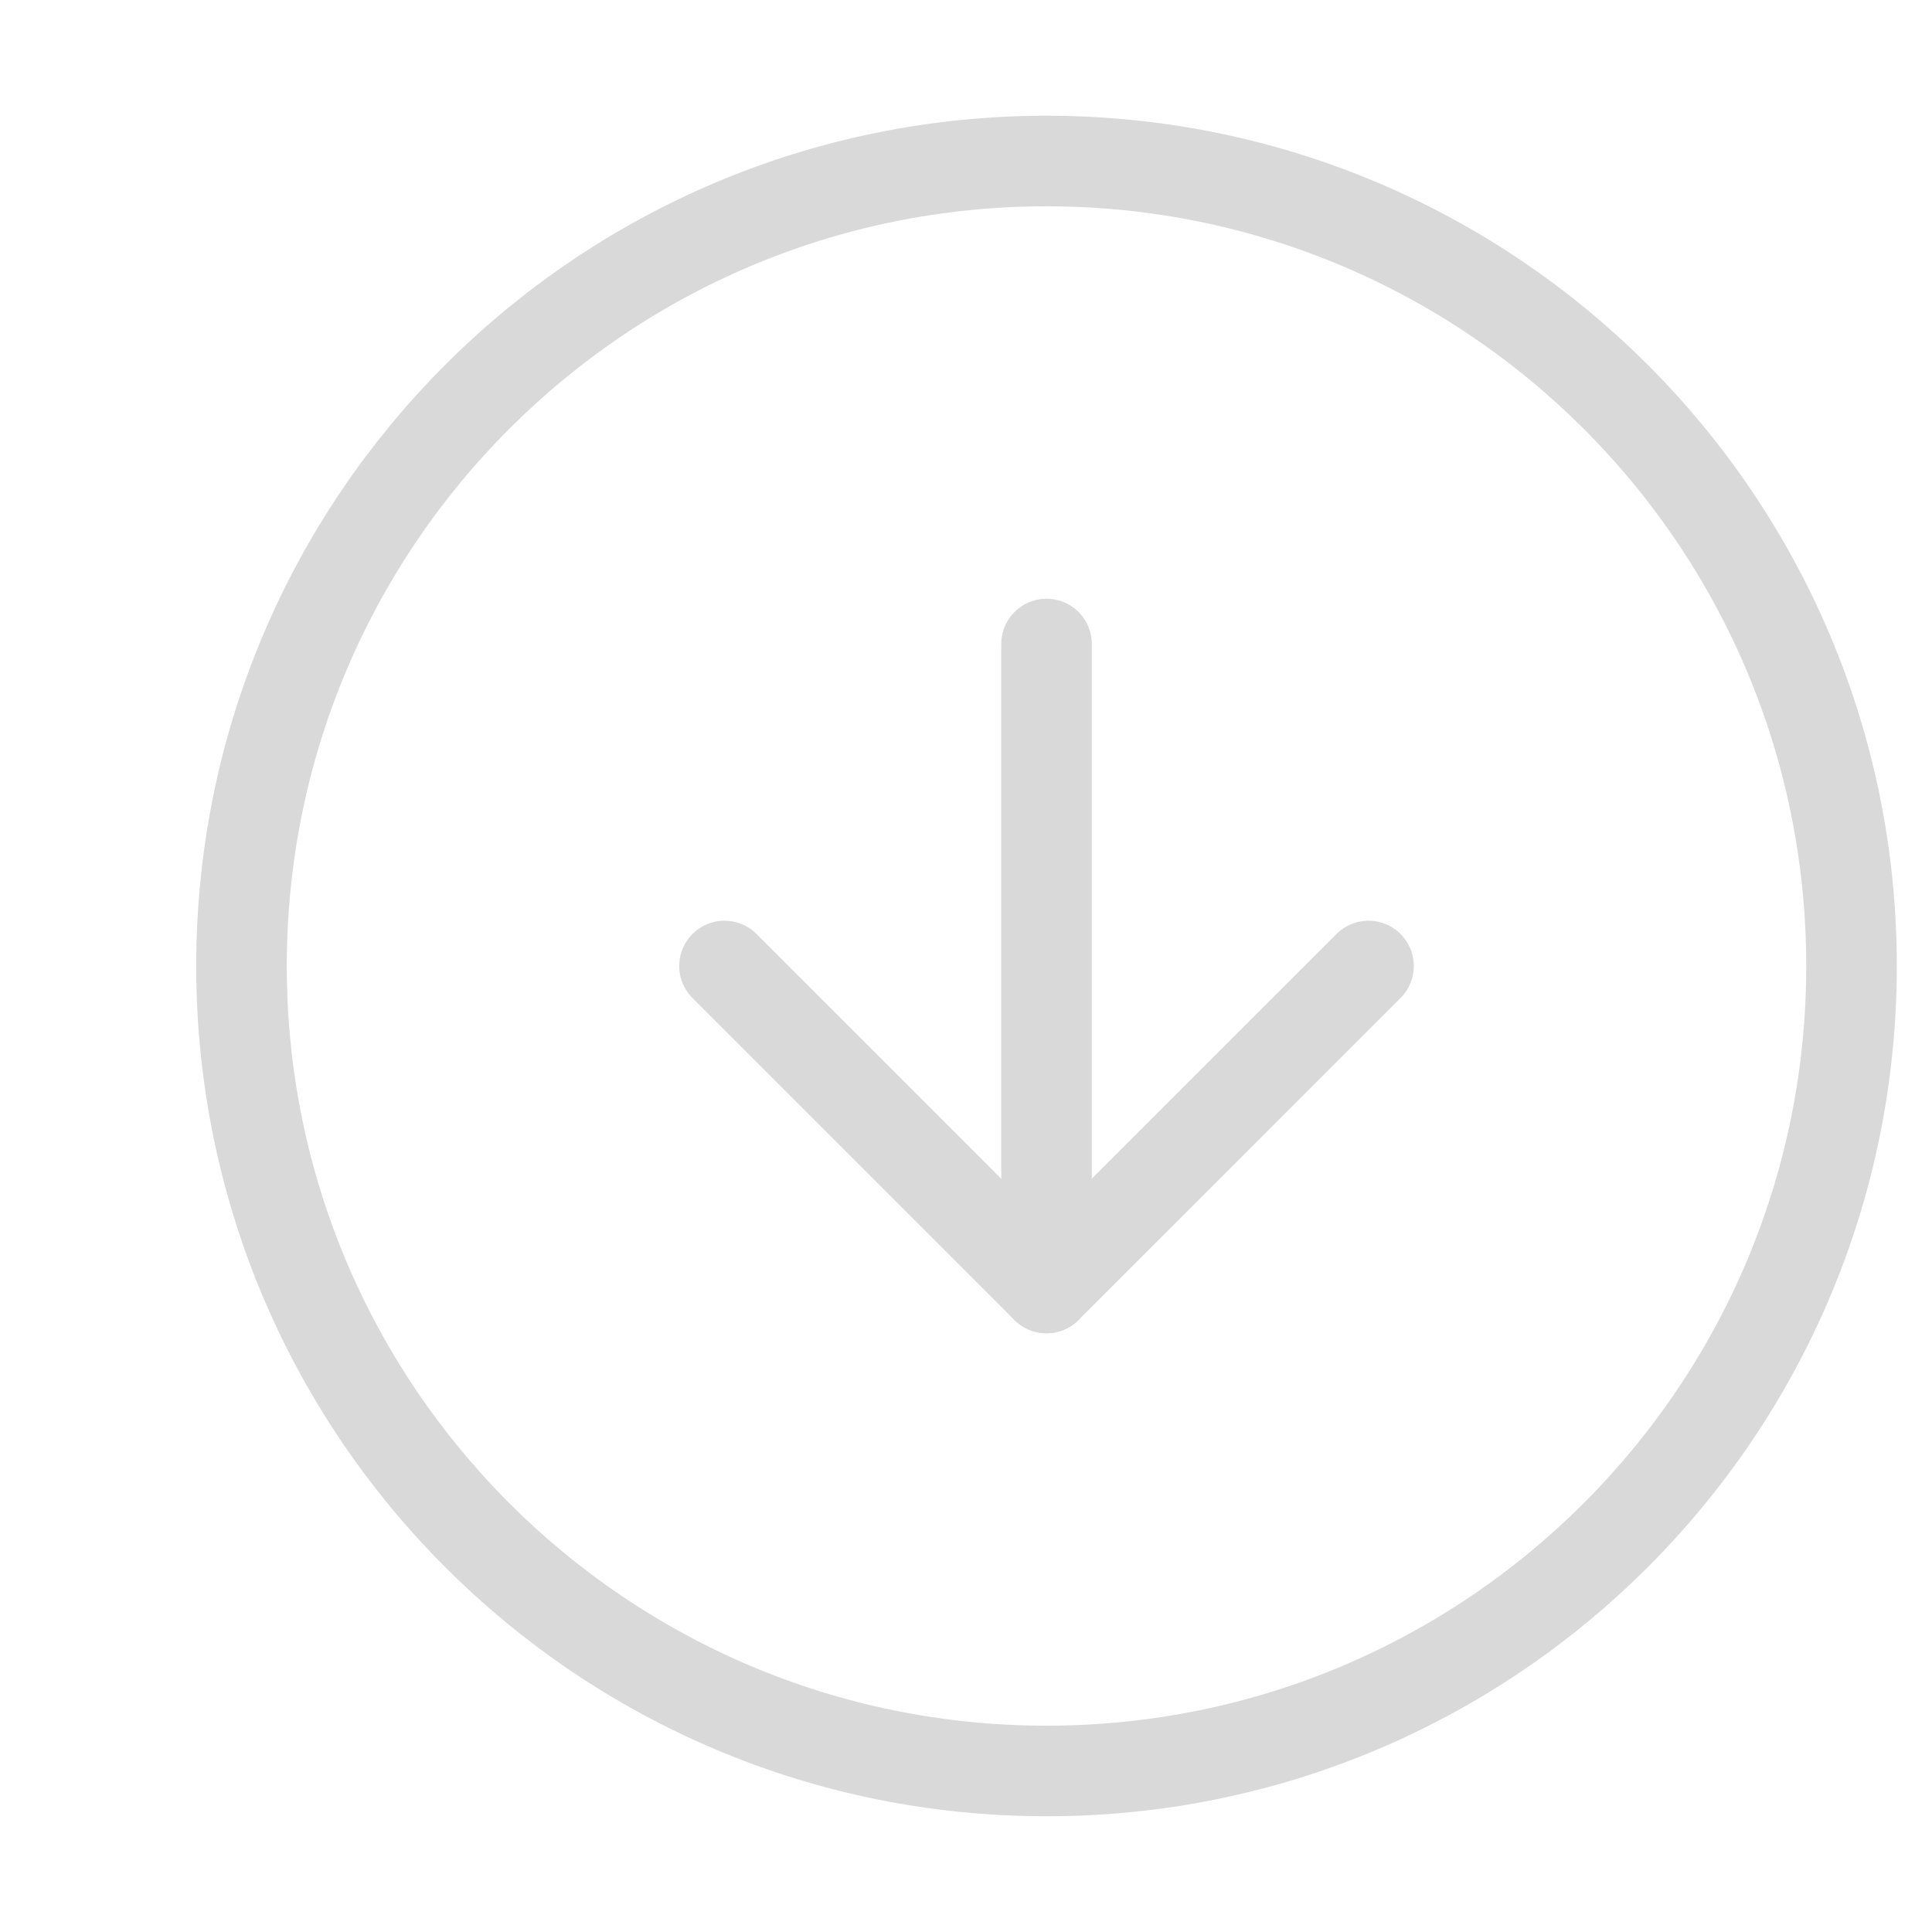 <svg width="32" height="32" viewBox="0 0 32 32" fill="none" xmlns="http://www.w3.org/2000/svg">
<path d="M17.333 29.333C24.697 29.333 30.667 23.364 30.667 16C30.667 8.636 24.697 2.667 17.333 2.667C9.97 2.667 4 8.636 4 16C4 23.364 9.97 29.333 17.333 29.333Z" stroke="#D9D9D9" stroke-width="1.5" stroke-linecap="round" stroke-linejoin="round"/>
<path d="M12 16L17.333 21.333L22.667 16" stroke="#D9D9D9" stroke-width="1.5" stroke-linecap="round" stroke-linejoin="round"/>
<path d="M17.334 10.667V21.333" stroke="#D9D9D9" stroke-width="1.5" stroke-linecap="round" stroke-linejoin="round"/>
</svg>
